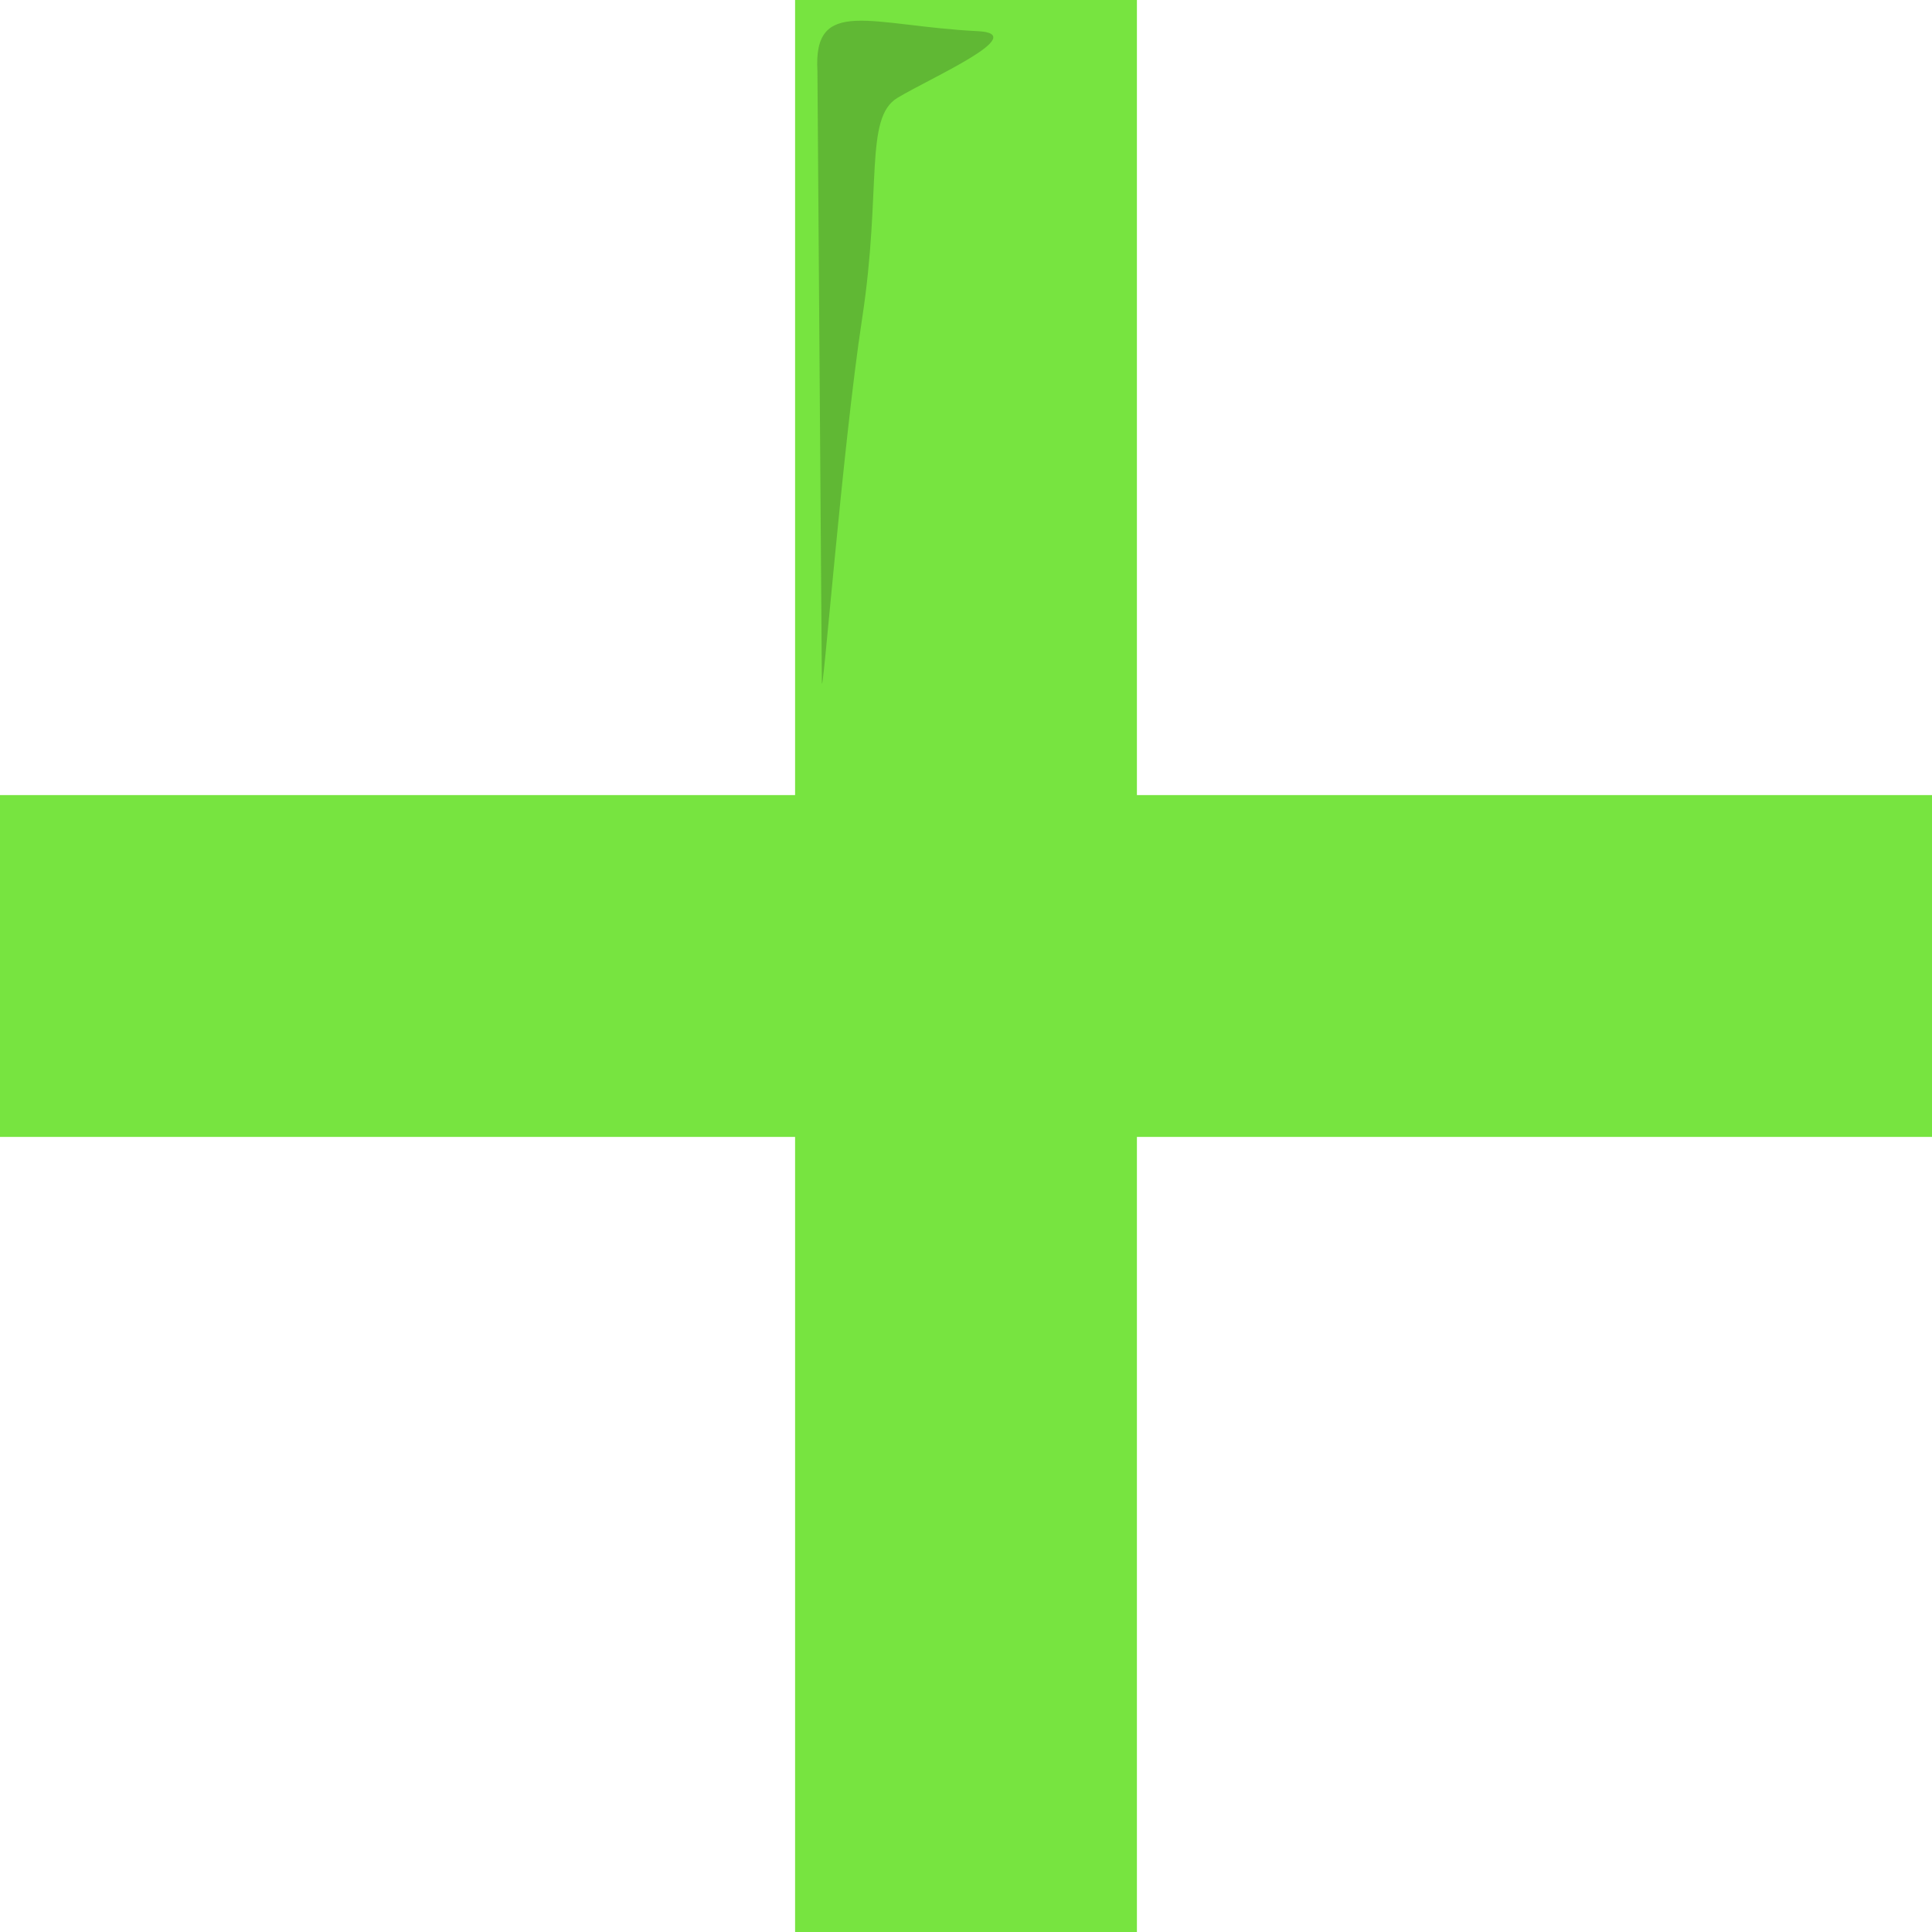 <svg xmlns="http://www.w3.org/2000/svg" viewBox="0 0 613.8 613.8"><path fill="#77e440" d="M361.2 252.6V0H252.6v252.6H0v108.6h252.6v252.6h108.6V361.2h252.6V252.6z"/><path d="M261.1 216.4c0 9.9 6.5-74.1 12.8-115.2s.6-63.7 11.2-70.1c10.6-6.4 42.7-20.4 25.5-21.2-33.9-1.7-52.3-11.3-50.9 12.7" fill="#60b834"/></svg>